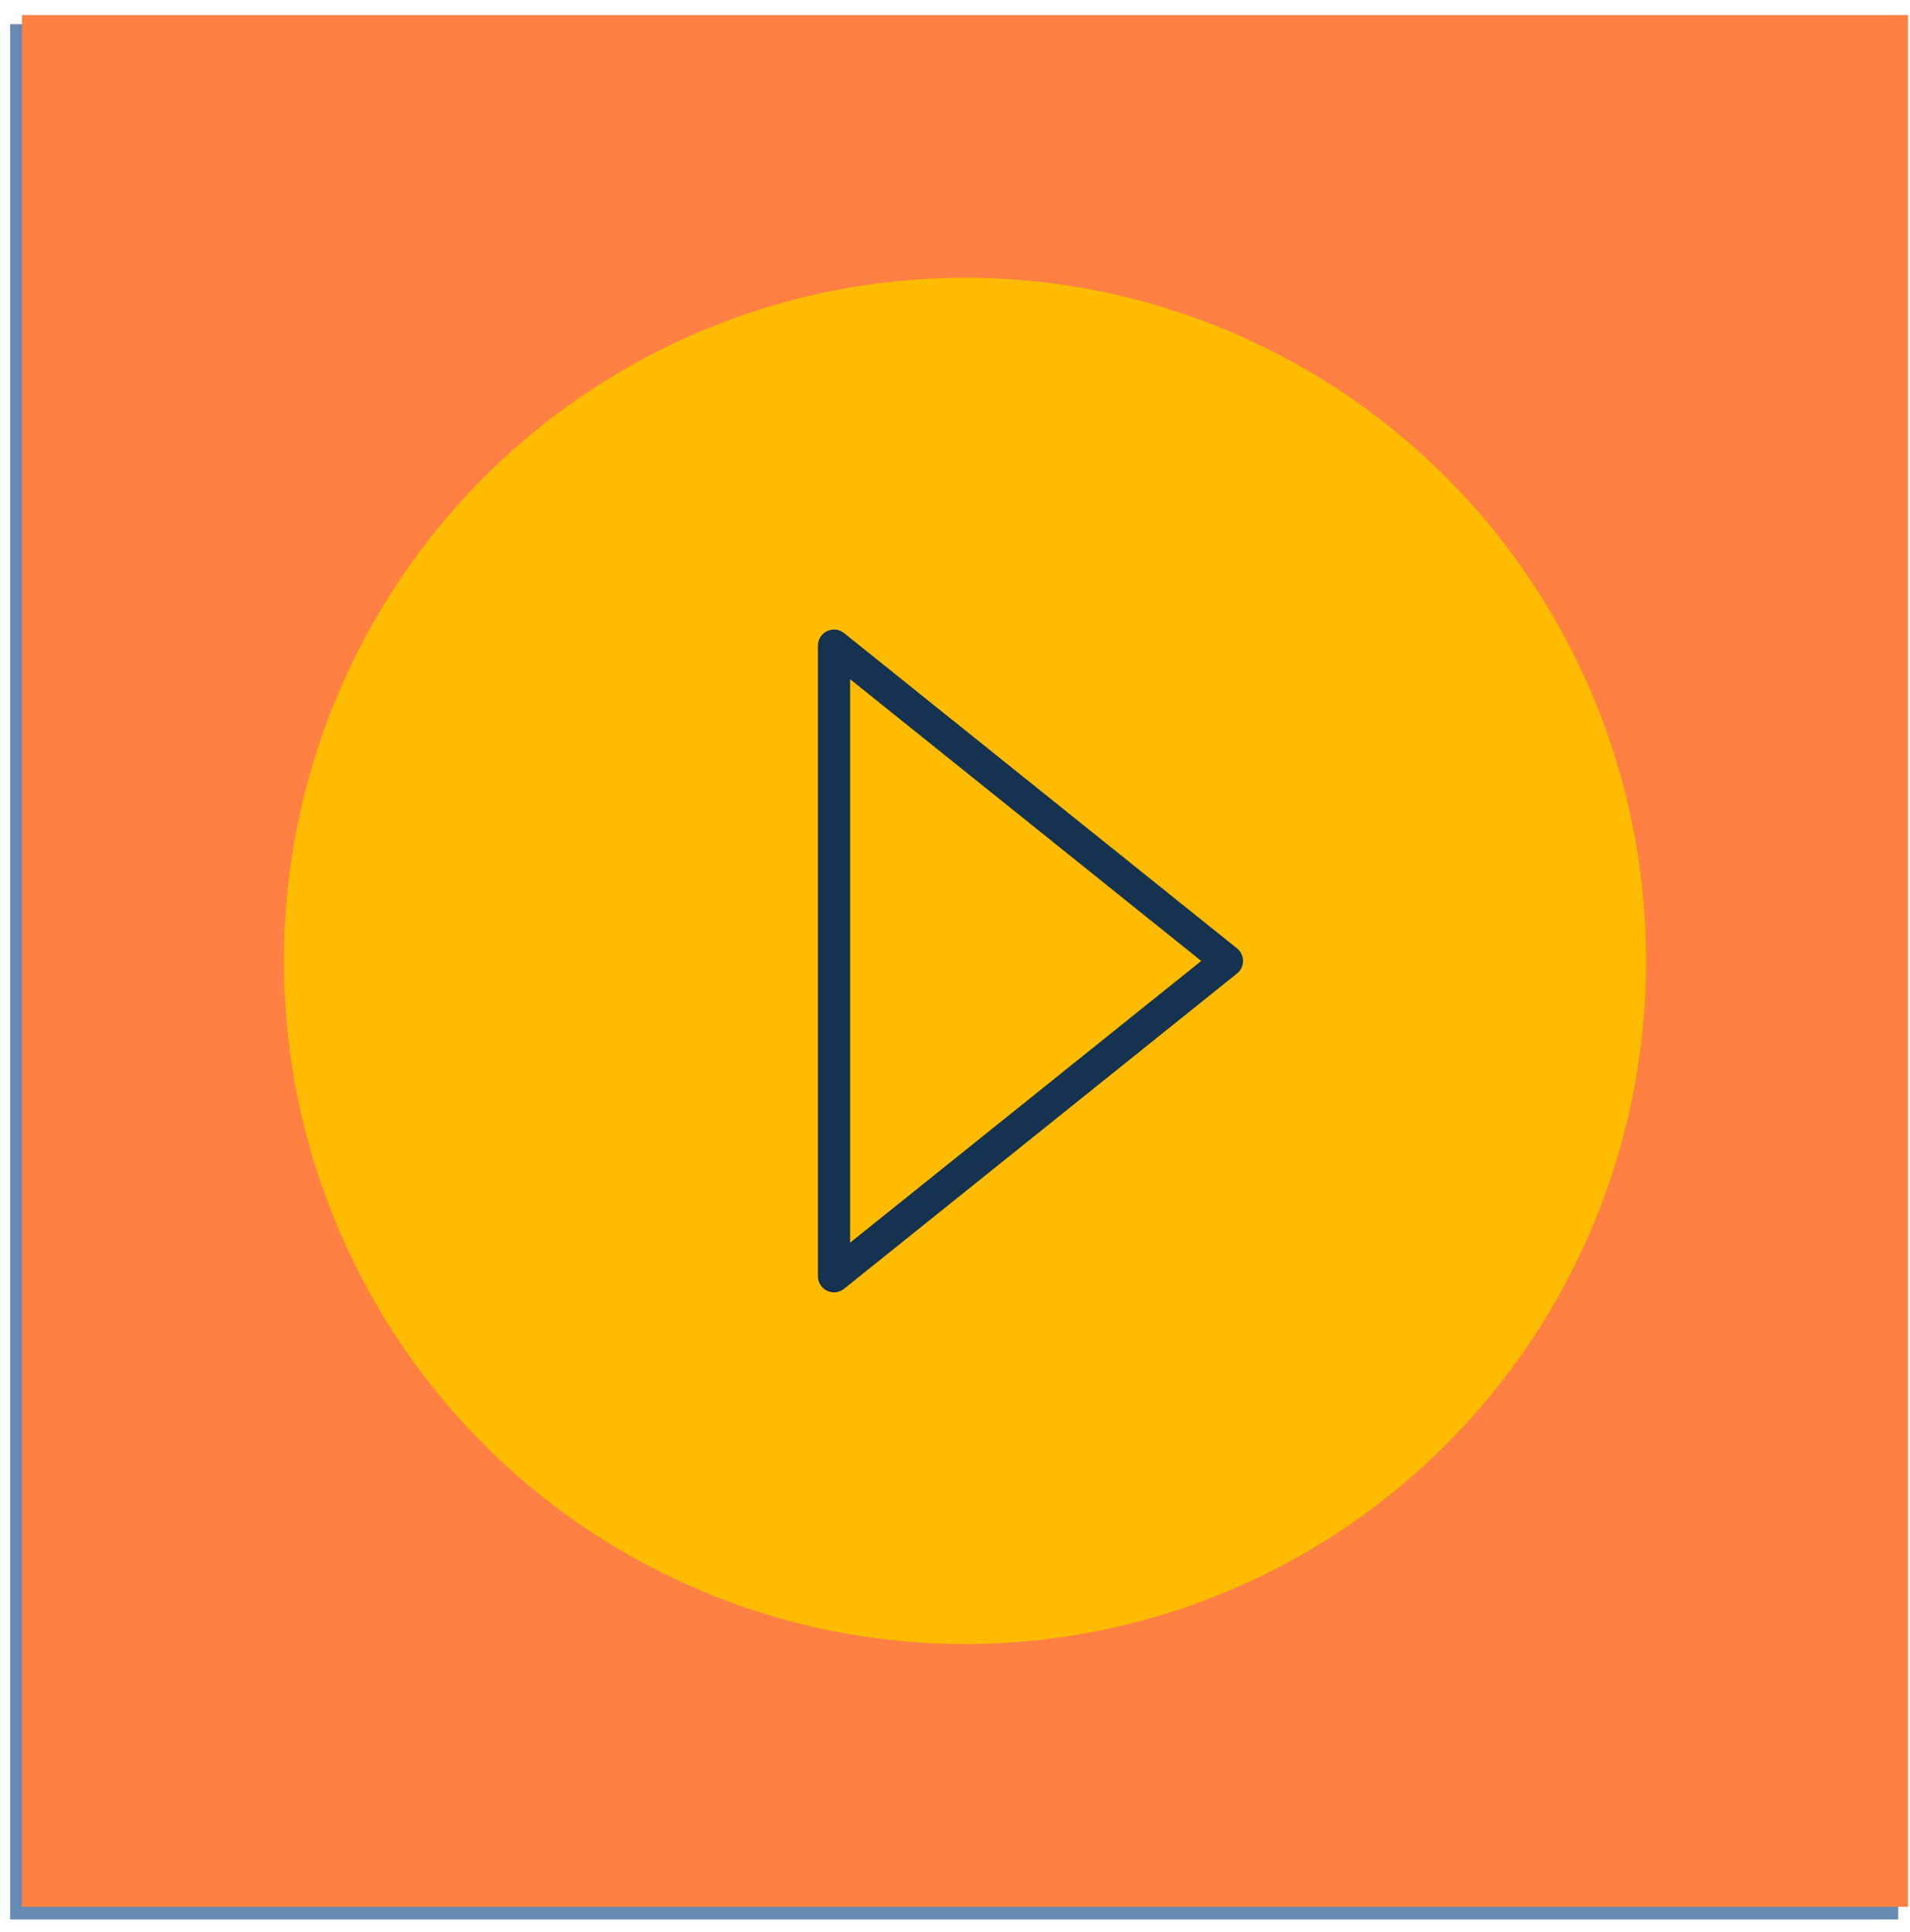 <svg width="89" height="90" viewBox="0 0 89 90" fill="none" xmlns="http://www.w3.org/2000/svg">
<rect width="87.979" height="88.29" transform="translate(0.472 1.123)" fill="#003D7F" fill-opacity="0.6"/>
<path d="M1.022 0.7H88.909V88.825H1.022V0.7Z" fill="#FF8042"/>
<ellipse cx="44.966" cy="44.762" rx="31.737" ry="31.823" fill="#FFBB00"/>
<path d="M38.862 30.075L57.172 44.763L38.862 59.45V30.075Z" stroke="#153350" stroke-width="1.5" stroke-linecap="round" stroke-linejoin="round"/>
</svg>
